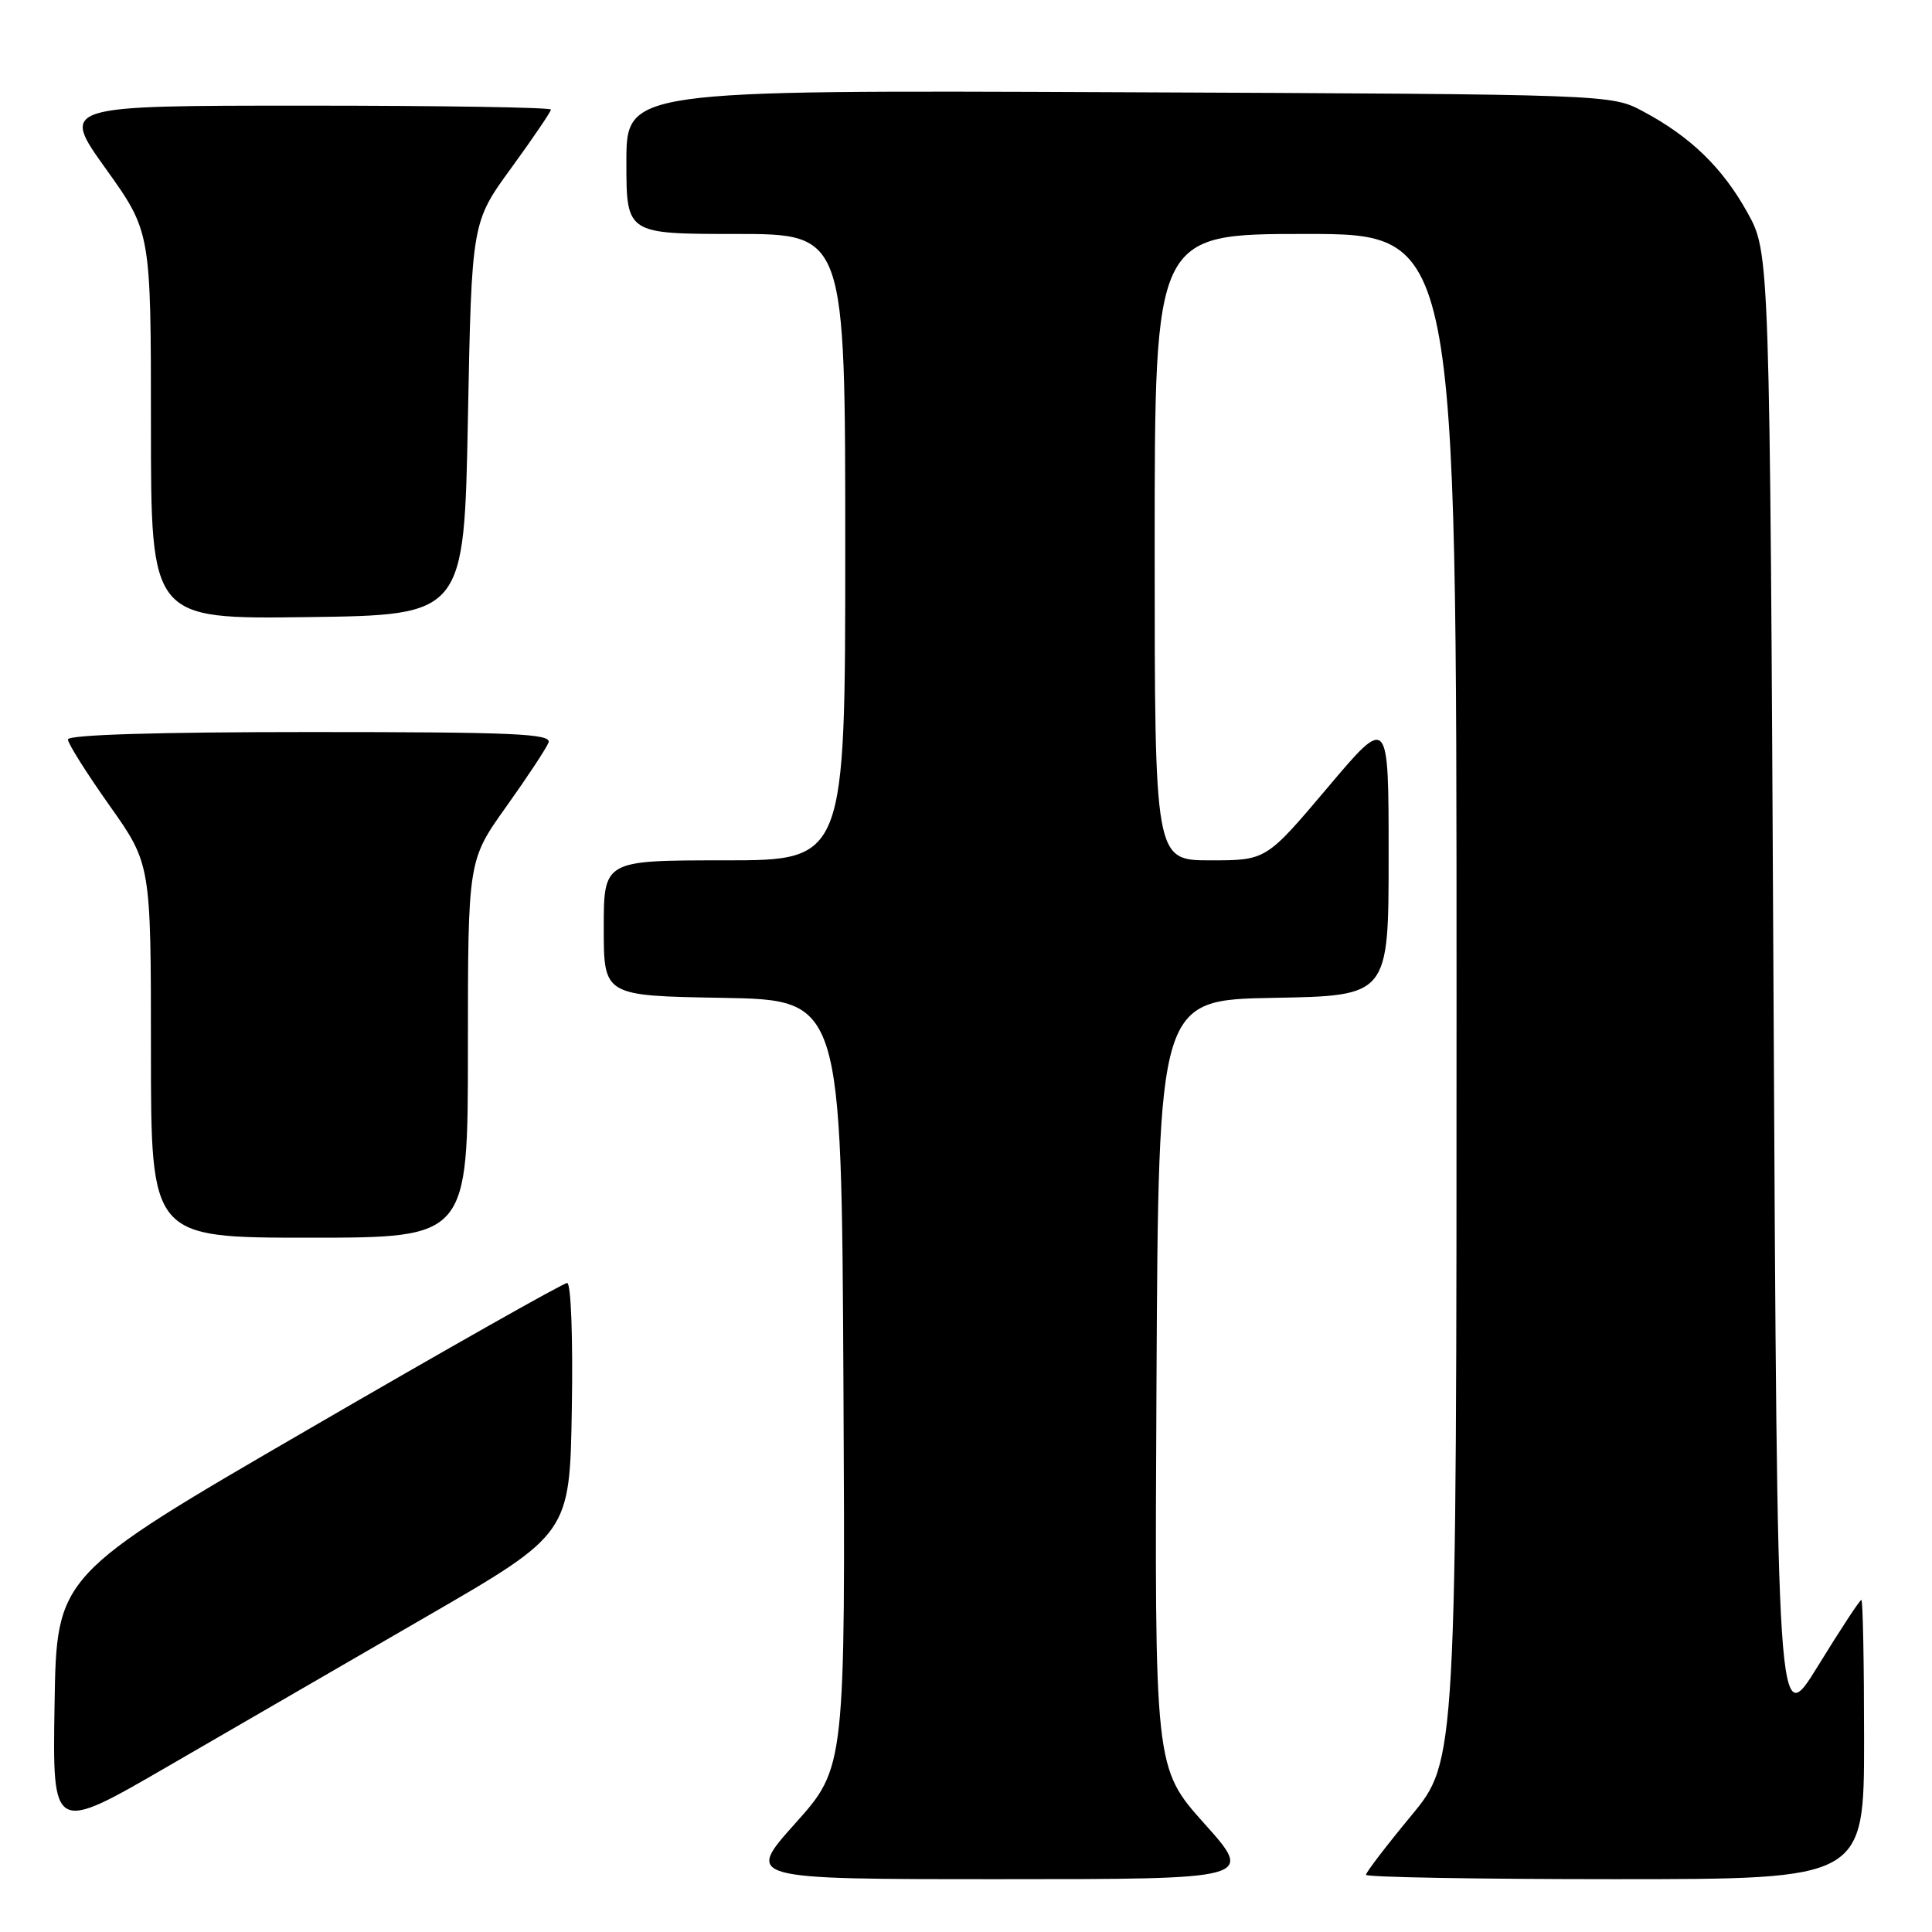 <?xml version="1.0" encoding="UTF-8" standalone="no"?>
<!DOCTYPE svg PUBLIC "-//W3C//DTD SVG 1.1//EN" "http://www.w3.org/Graphics/SVG/1.1/DTD/svg11.dtd" >
<svg xmlns="http://www.w3.org/2000/svg" xmlns:xlink="http://www.w3.org/1999/xlink" version="1.1" viewBox="0 0 256 256">
 <g >
 <path fill="currentColor"
d=" M 159.58 241.63 C 152.98 234.25 152.98 234.25 153.24 183.38 C 153.50 132.50 153.50 132.50 168.75 132.22 C 184.00 131.95 184.00 131.95 184.00 113.36 C 184.00 94.78 184.00 94.78 175.89 104.39 C 167.77 114.00 167.77 114.00 160.39 114.00 C 153.00 114.00 153.00 114.00 153.00 72.50 C 153.00 31.00 153.00 31.00 173.00 31.00 C 193.00 31.00 193.00 31.00 193.00 132.16 C 193.00 233.33 193.00 233.33 187.00 240.58 C 183.70 244.57 181.00 248.10 181.00 248.42 C 181.00 248.74 195.85 249.00 214.00 249.00 C 247.00 249.00 247.00 249.00 247.00 230.50 C 247.00 220.32 246.84 212.00 246.64 212.00 C 246.43 212.00 243.85 215.94 240.89 220.75 C 235.50 229.50 235.50 229.50 235.00 131.50 C 234.50 33.50 234.50 33.50 231.55 28.18 C 228.26 22.24 224.02 18.12 217.72 14.76 C 213.50 12.50 213.50 12.50 148.25 12.22 C 83.00 11.94 83.00 11.94 83.00 21.47 C 83.00 31.00 83.00 31.00 97.50 31.00 C 112.00 31.00 112.00 31.00 112.00 72.50 C 112.00 114.00 112.00 114.00 96.00 114.00 C 80.00 114.00 80.00 114.00 80.00 122.97 C 80.00 131.95 80.00 131.95 95.75 132.22 C 111.50 132.50 111.50 132.50 111.76 183.34 C 112.02 234.18 112.02 234.18 105.39 241.59 C 98.75 249.00 98.75 249.00 132.47 249.00 C 166.18 249.00 166.18 249.00 159.58 241.63 Z  M 56.50 214.21 C 75.50 203.22 75.50 203.22 75.77 186.61 C 75.93 177.26 75.66 170.00 75.15 170.00 C 74.66 170.00 59.23 178.72 40.88 189.38 C 7.50 208.75 7.50 208.75 7.23 225.84 C 6.95 242.92 6.95 242.92 22.23 234.06 C 30.63 229.19 46.05 220.26 56.50 214.21 Z  M 62.00 139.00 C 62.00 114.01 62.00 114.01 67.07 106.90 C 69.86 102.99 72.38 99.17 72.68 98.40 C 73.13 97.22 68.18 97.00 41.11 97.00 C 20.80 97.00 9.00 97.36 9.00 97.98 C 9.00 98.52 11.48 102.45 14.50 106.72 C 20.00 114.49 20.00 114.49 20.00 139.24 C 20.00 164.00 20.00 164.00 41.00 164.00 C 62.00 164.00 62.00 164.00 62.00 139.00 Z  M 62.00 55.48 C 62.50 29.46 62.50 29.46 67.75 22.25 C 70.64 18.28 73.00 14.80 73.00 14.52 C 73.00 14.23 58.38 14.00 40.52 14.00 C 8.03 14.00 8.03 14.00 14.02 22.36 C 20.00 30.73 20.00 30.73 20.00 56.38 C 20.00 82.04 20.00 82.04 40.75 81.77 C 61.50 81.50 61.50 81.50 62.00 55.48 Z "/>
</g>
</svg>